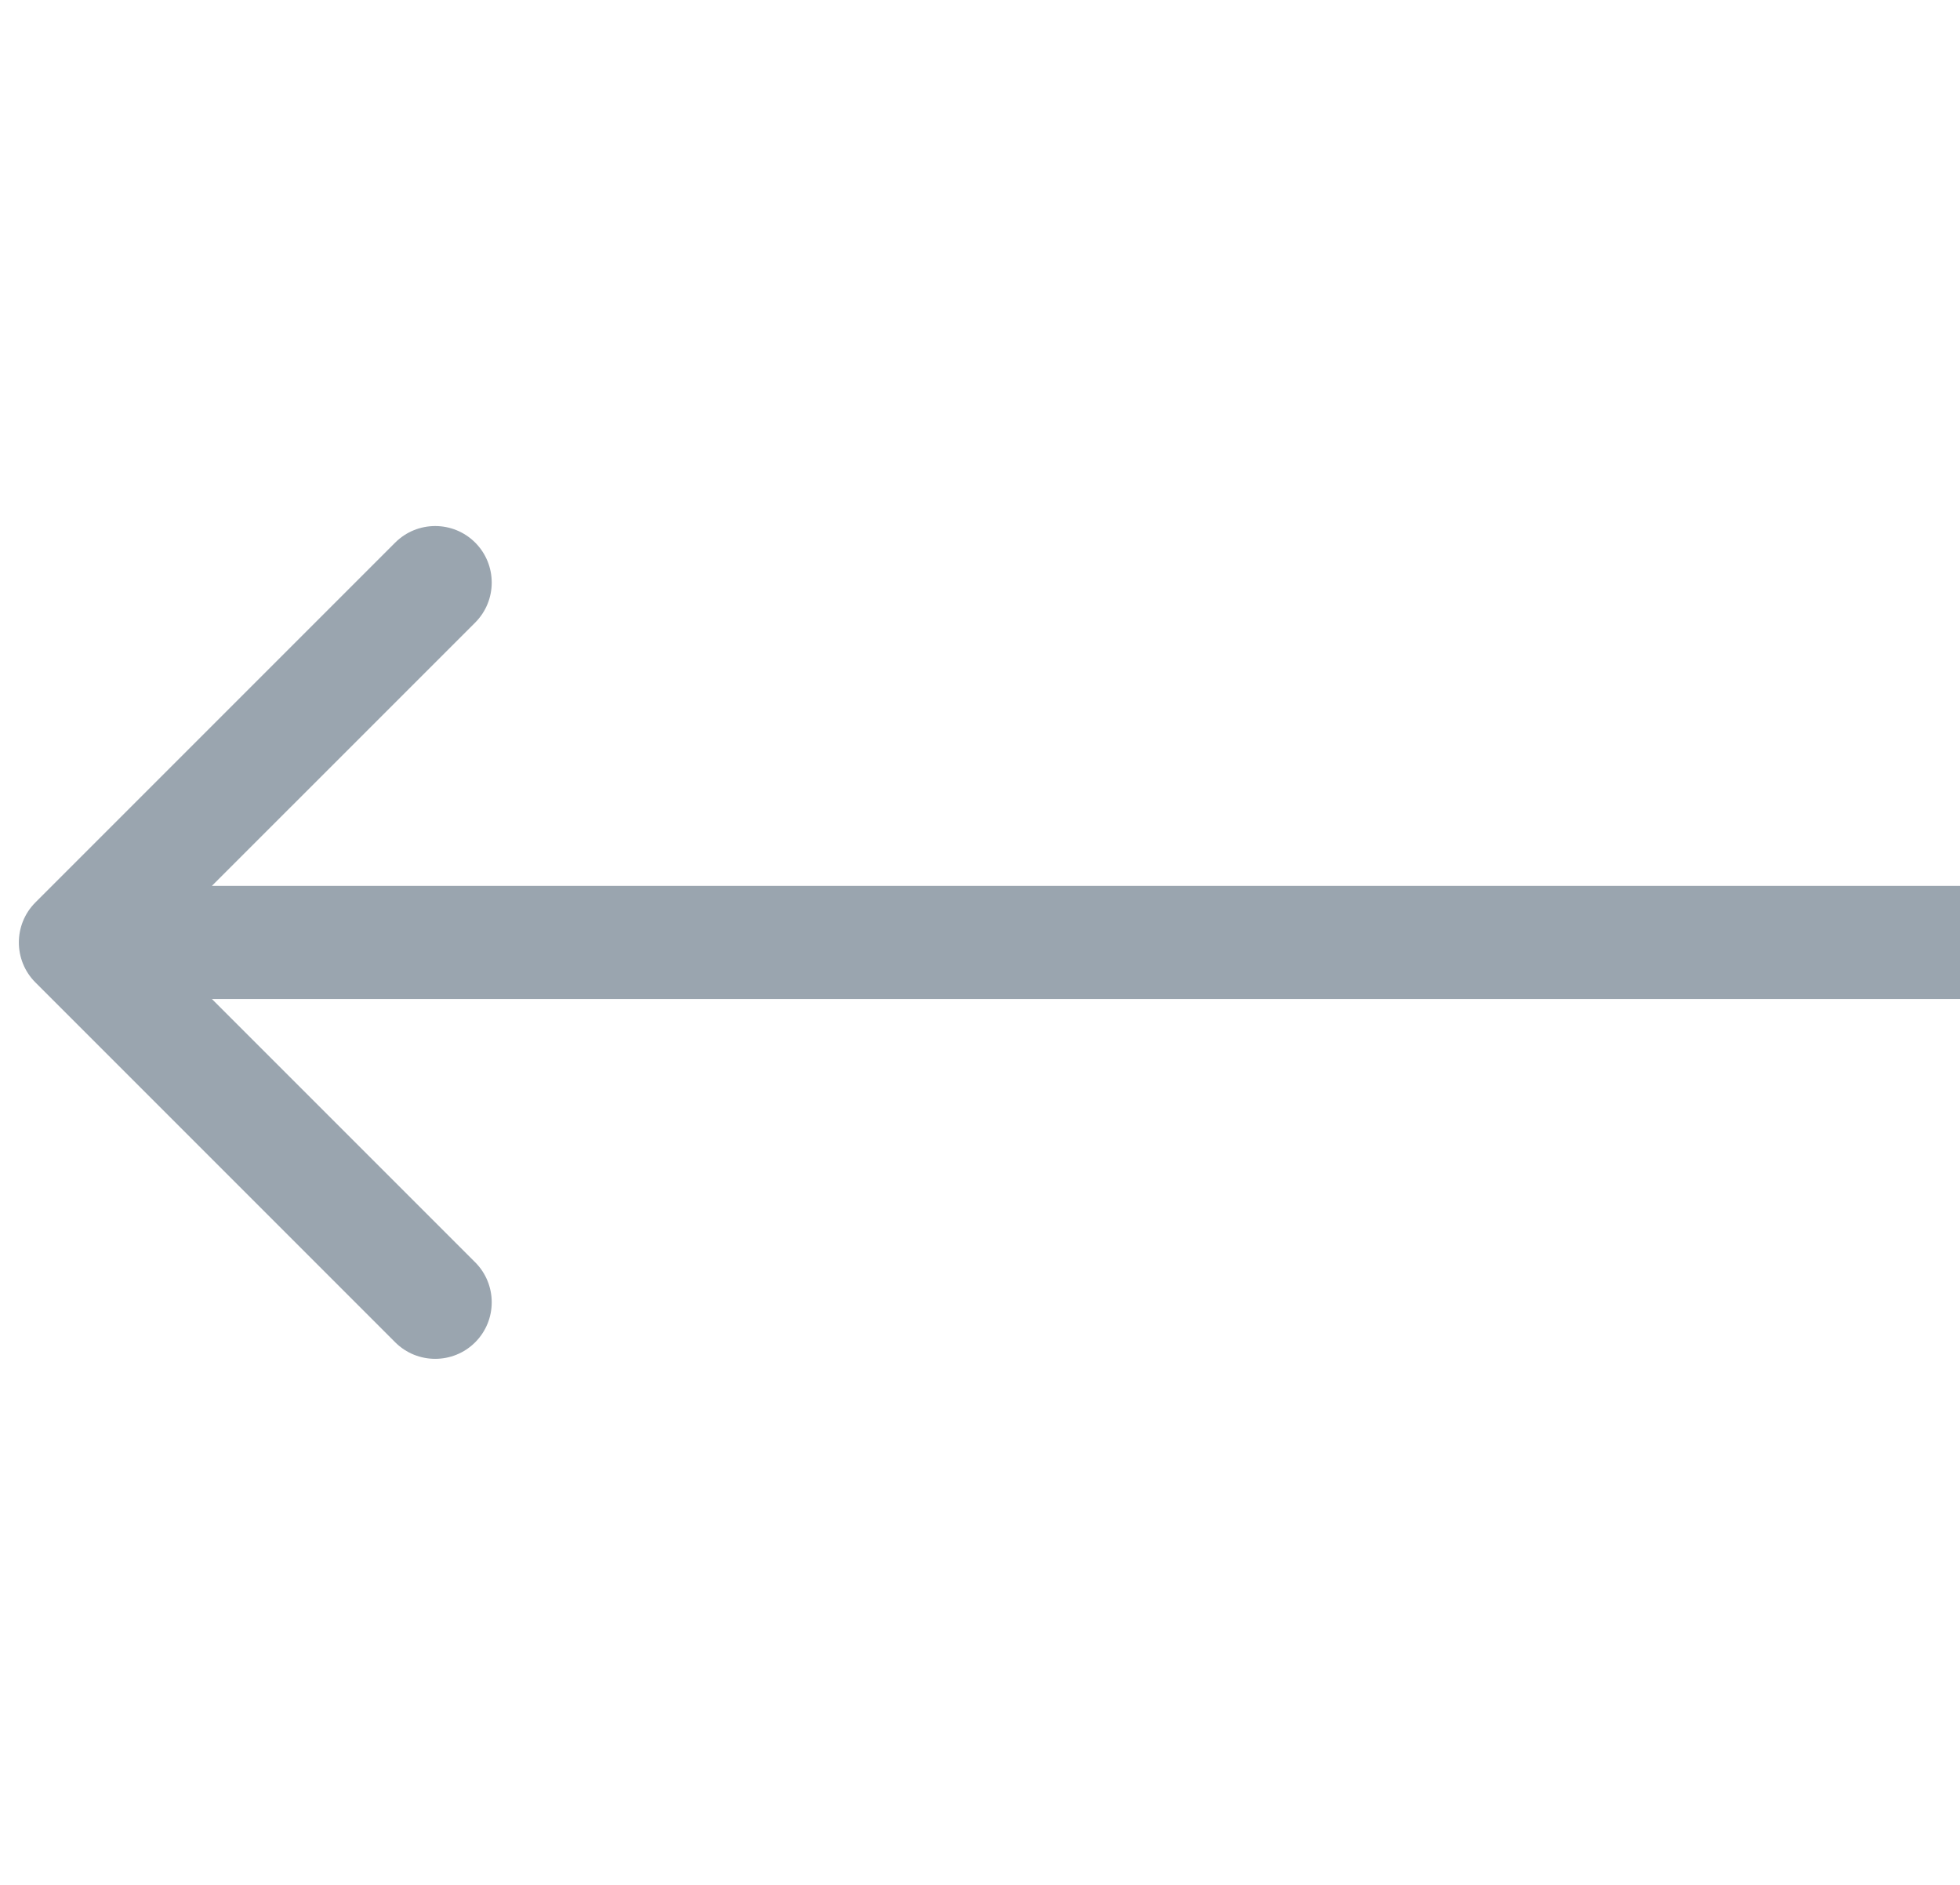 <svg width="52" height="50" viewBox="0 0 52 50" fill="none" xmlns="http://www.w3.org/2000/svg">
<path d="M0.939 23.939C0.354 24.525 0.354 25.475 0.939 26.061L10.485 35.607C11.071 36.192 12.021 36.192 12.607 35.607C13.192 35.021 13.192 34.071 12.607 33.485L4.121 25L12.607 16.515C13.192 15.929 13.192 14.979 12.607 14.393C12.021 13.808 11.071 13.808 10.485 14.393L0.939 23.939ZM52 23.5L2 23.5V26.5L52 26.5V23.5Z" fill="#9AA5AF"/>
</svg>

